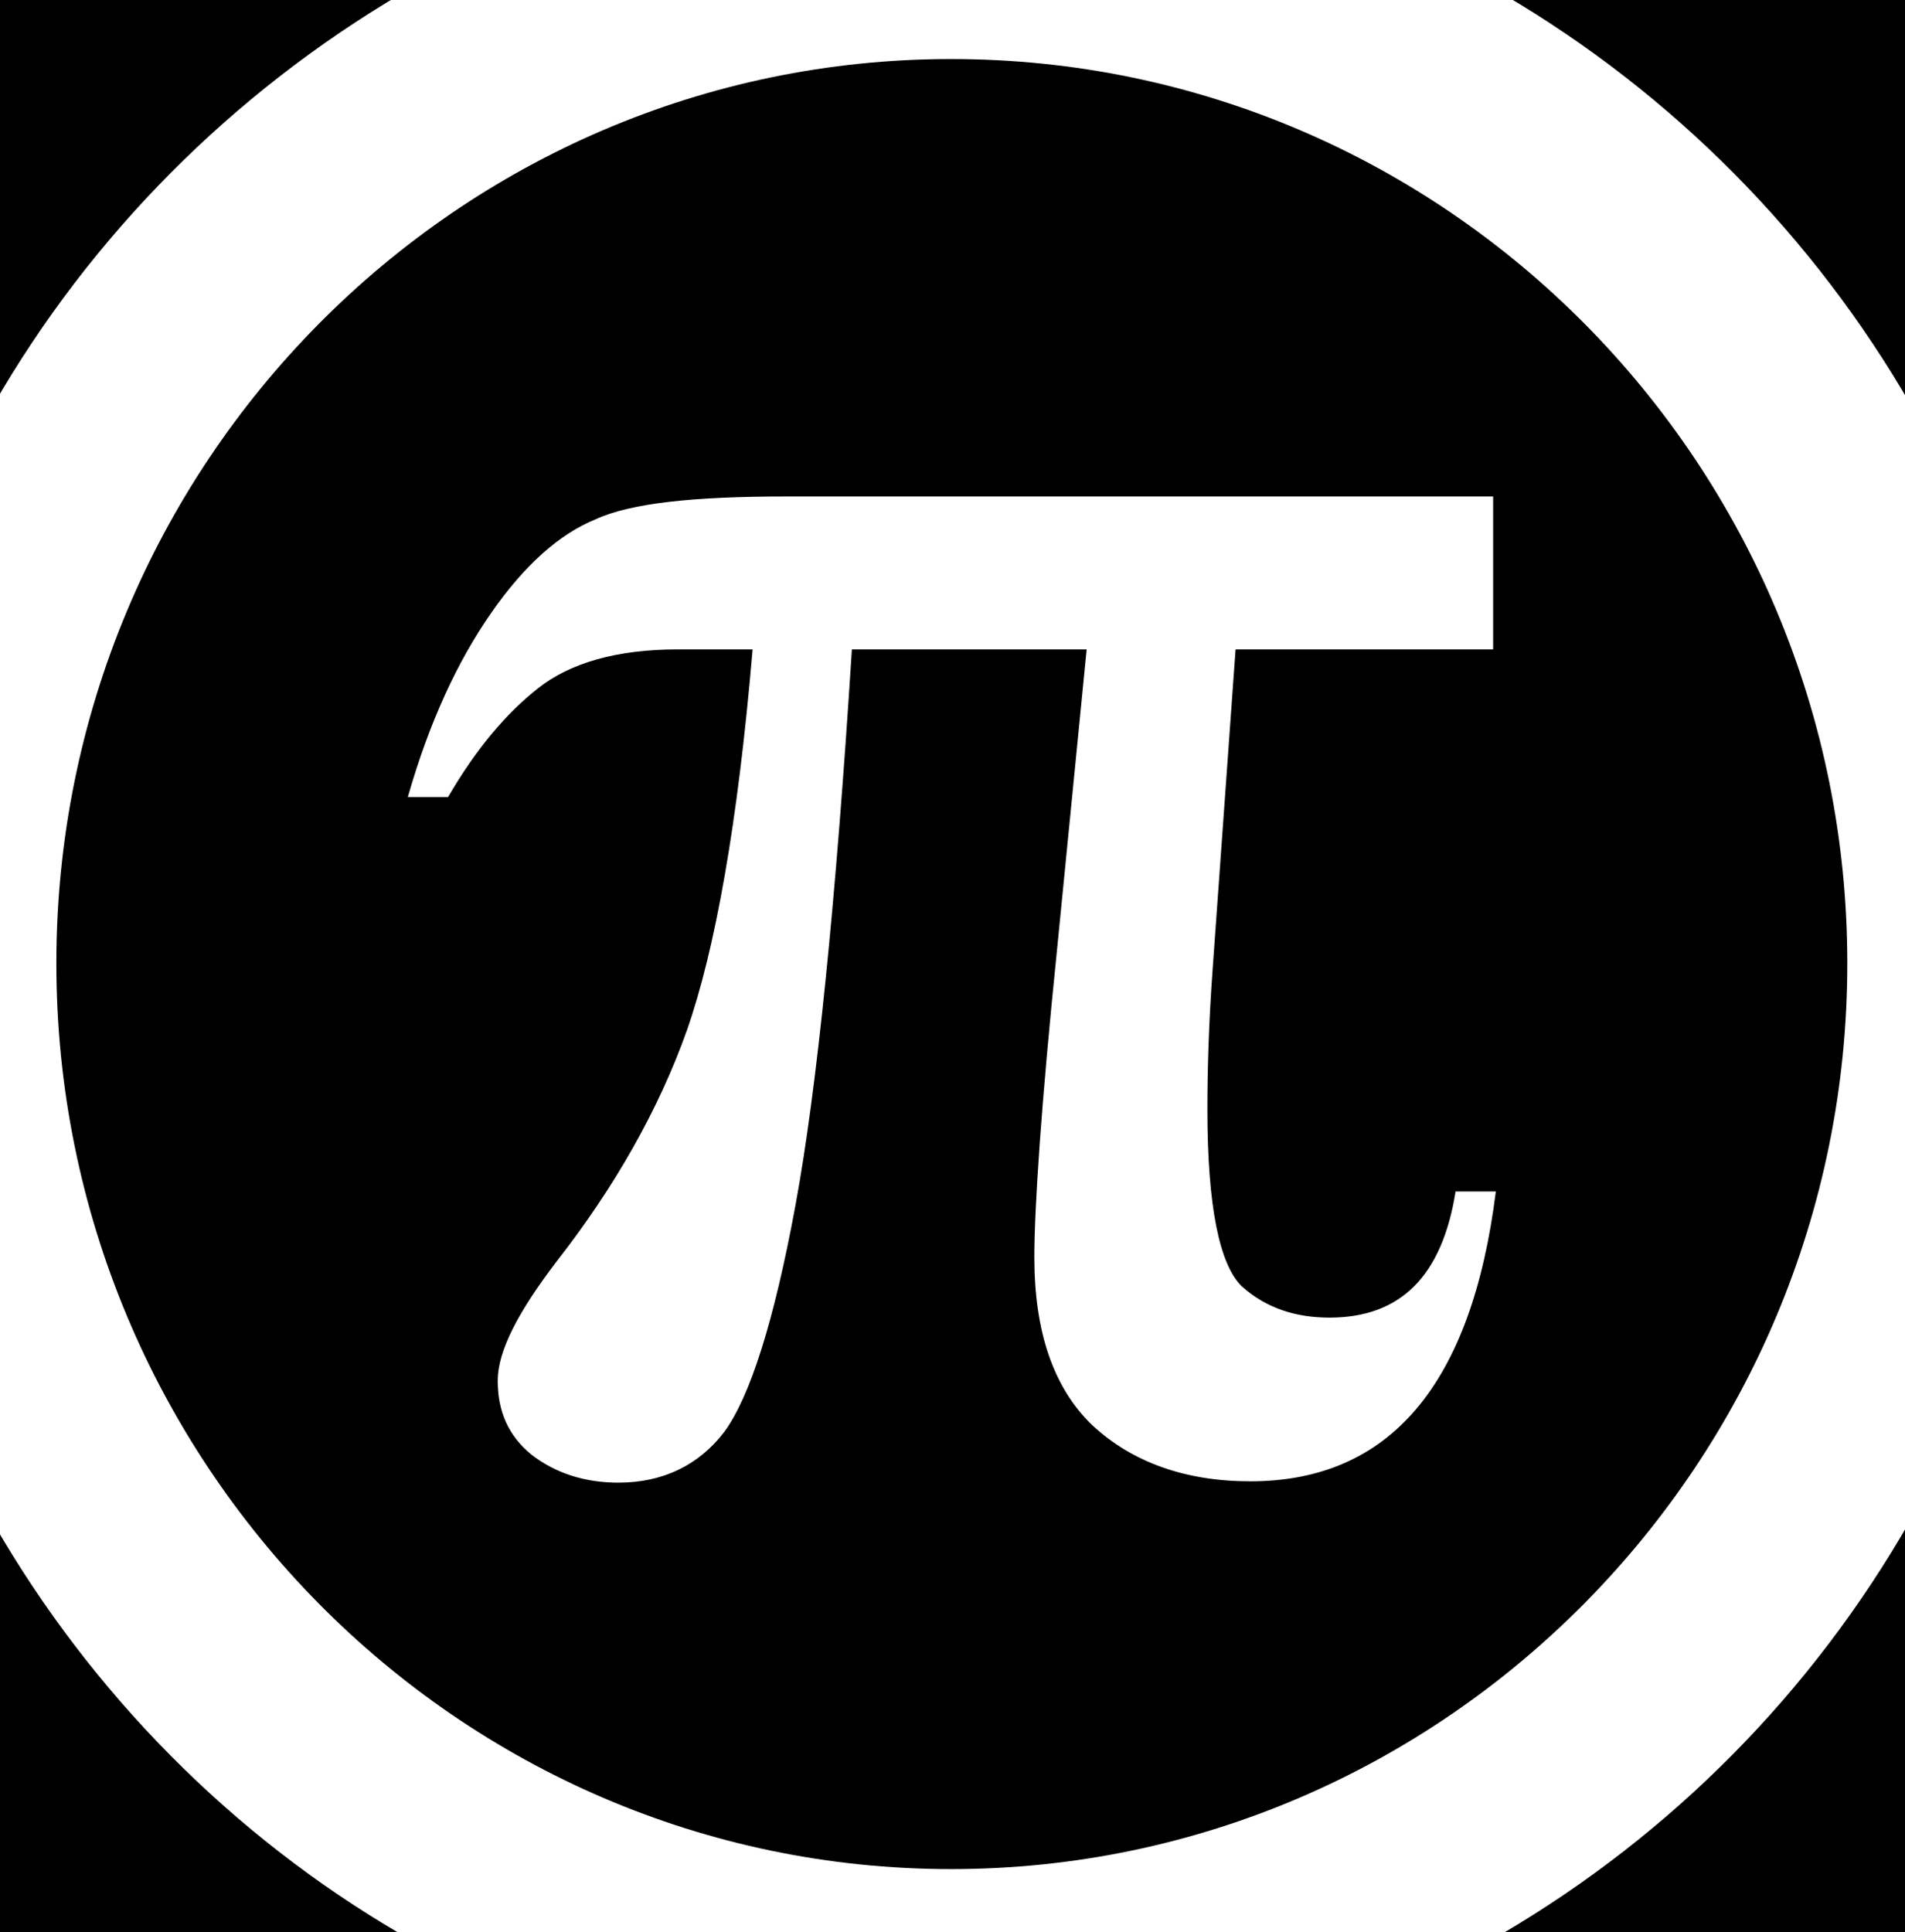 <?xml version="1.0" encoding="UTF-8"?>
<!-- Generator: Adobe Illustrator 22.1.0, SVG Export Plug-In . SVG Version: 6.00 Build 0)  -->
<svg version="1.1" id="Calque_1" xmlns="http://www.w3.org/2000/svg" xmlns:xlink="http://www.w3.org/1999/xlink" x="0px" y="0px" viewBox="0 0 142 144" style="enable-background:new 0 0 142 144;" xml:space="preserve">
<g>
	<g>
		<path d="M-0.5,30.2C6.8,17.5,17.3,7,29.8-0.4H-0.5V30.2"/>
		<path d="M-0.5,113.5v30.6h30.3C17.3,136.8,6.8,126.2-0.5,113.5"/>
		<path d="M142.4,113.3c-7.3,12.8-17.8,23.4-30.4,30.8h30.4V113.3z"/>
		<path d="M112.1-0.4c12.6,7.4,23.1,18,30.4,30.7V-0.4H112.1z"/>
		<path d="M58.6,37h52.7v11.4H92.1l-1.7,23.7c-0.3,4.1-0.4,7.6-0.4,10.6c0,7.2,0.9,11.6,2.6,13.2c1.8,1.6,4,2.3,6.5,2.3    c5.3,0,8.4-3.1,9.4-9.4h3c-1.8,14.4-7.9,21.6-18.3,21.6c-4.8,0-8.8-1.4-11.8-4.2c-2.9-2.8-4.3-7-4.3-12.5c0-3.6,0.5-11.3,1.7-23    L81,48.4H63.5c-1.2,18.9-2.6,32.7-4.2,41.4c-1.6,8.7-3.4,14.3-5.3,16.9c-1.9,2.5-4.6,3.8-7.9,3.8c-2.5,0-4.7-0.7-6.5-2.1    c-1.7-1.4-2.5-3.2-2.5-5.5c0-2.2,1.5-5.1,4.4-8.9c4.3-5.5,7.6-11.3,9.7-17.2c2.1-6,3.8-15.4,4.9-28.4h-5.6c-4.5,0-8,1-10.4,2.9    c-2.4,1.9-4.6,4.5-6.7,8.1h-3c1.6-5.6,3.7-10.1,6.2-13.7c2.5-3.6,5.1-5.9,7.8-7C47,37.5,51.7,37,58.6,37 M70.9,4.4    C34.1,4.4,4.2,34.6,4.2,71.8c0,37.2,29.9,67.5,66.7,67.5s66.8-30.3,66.8-67.5C137.7,34.6,107.8,4.4,70.9,4.4 M-0.5,30.2"/>
	</g>
</g>
</svg>